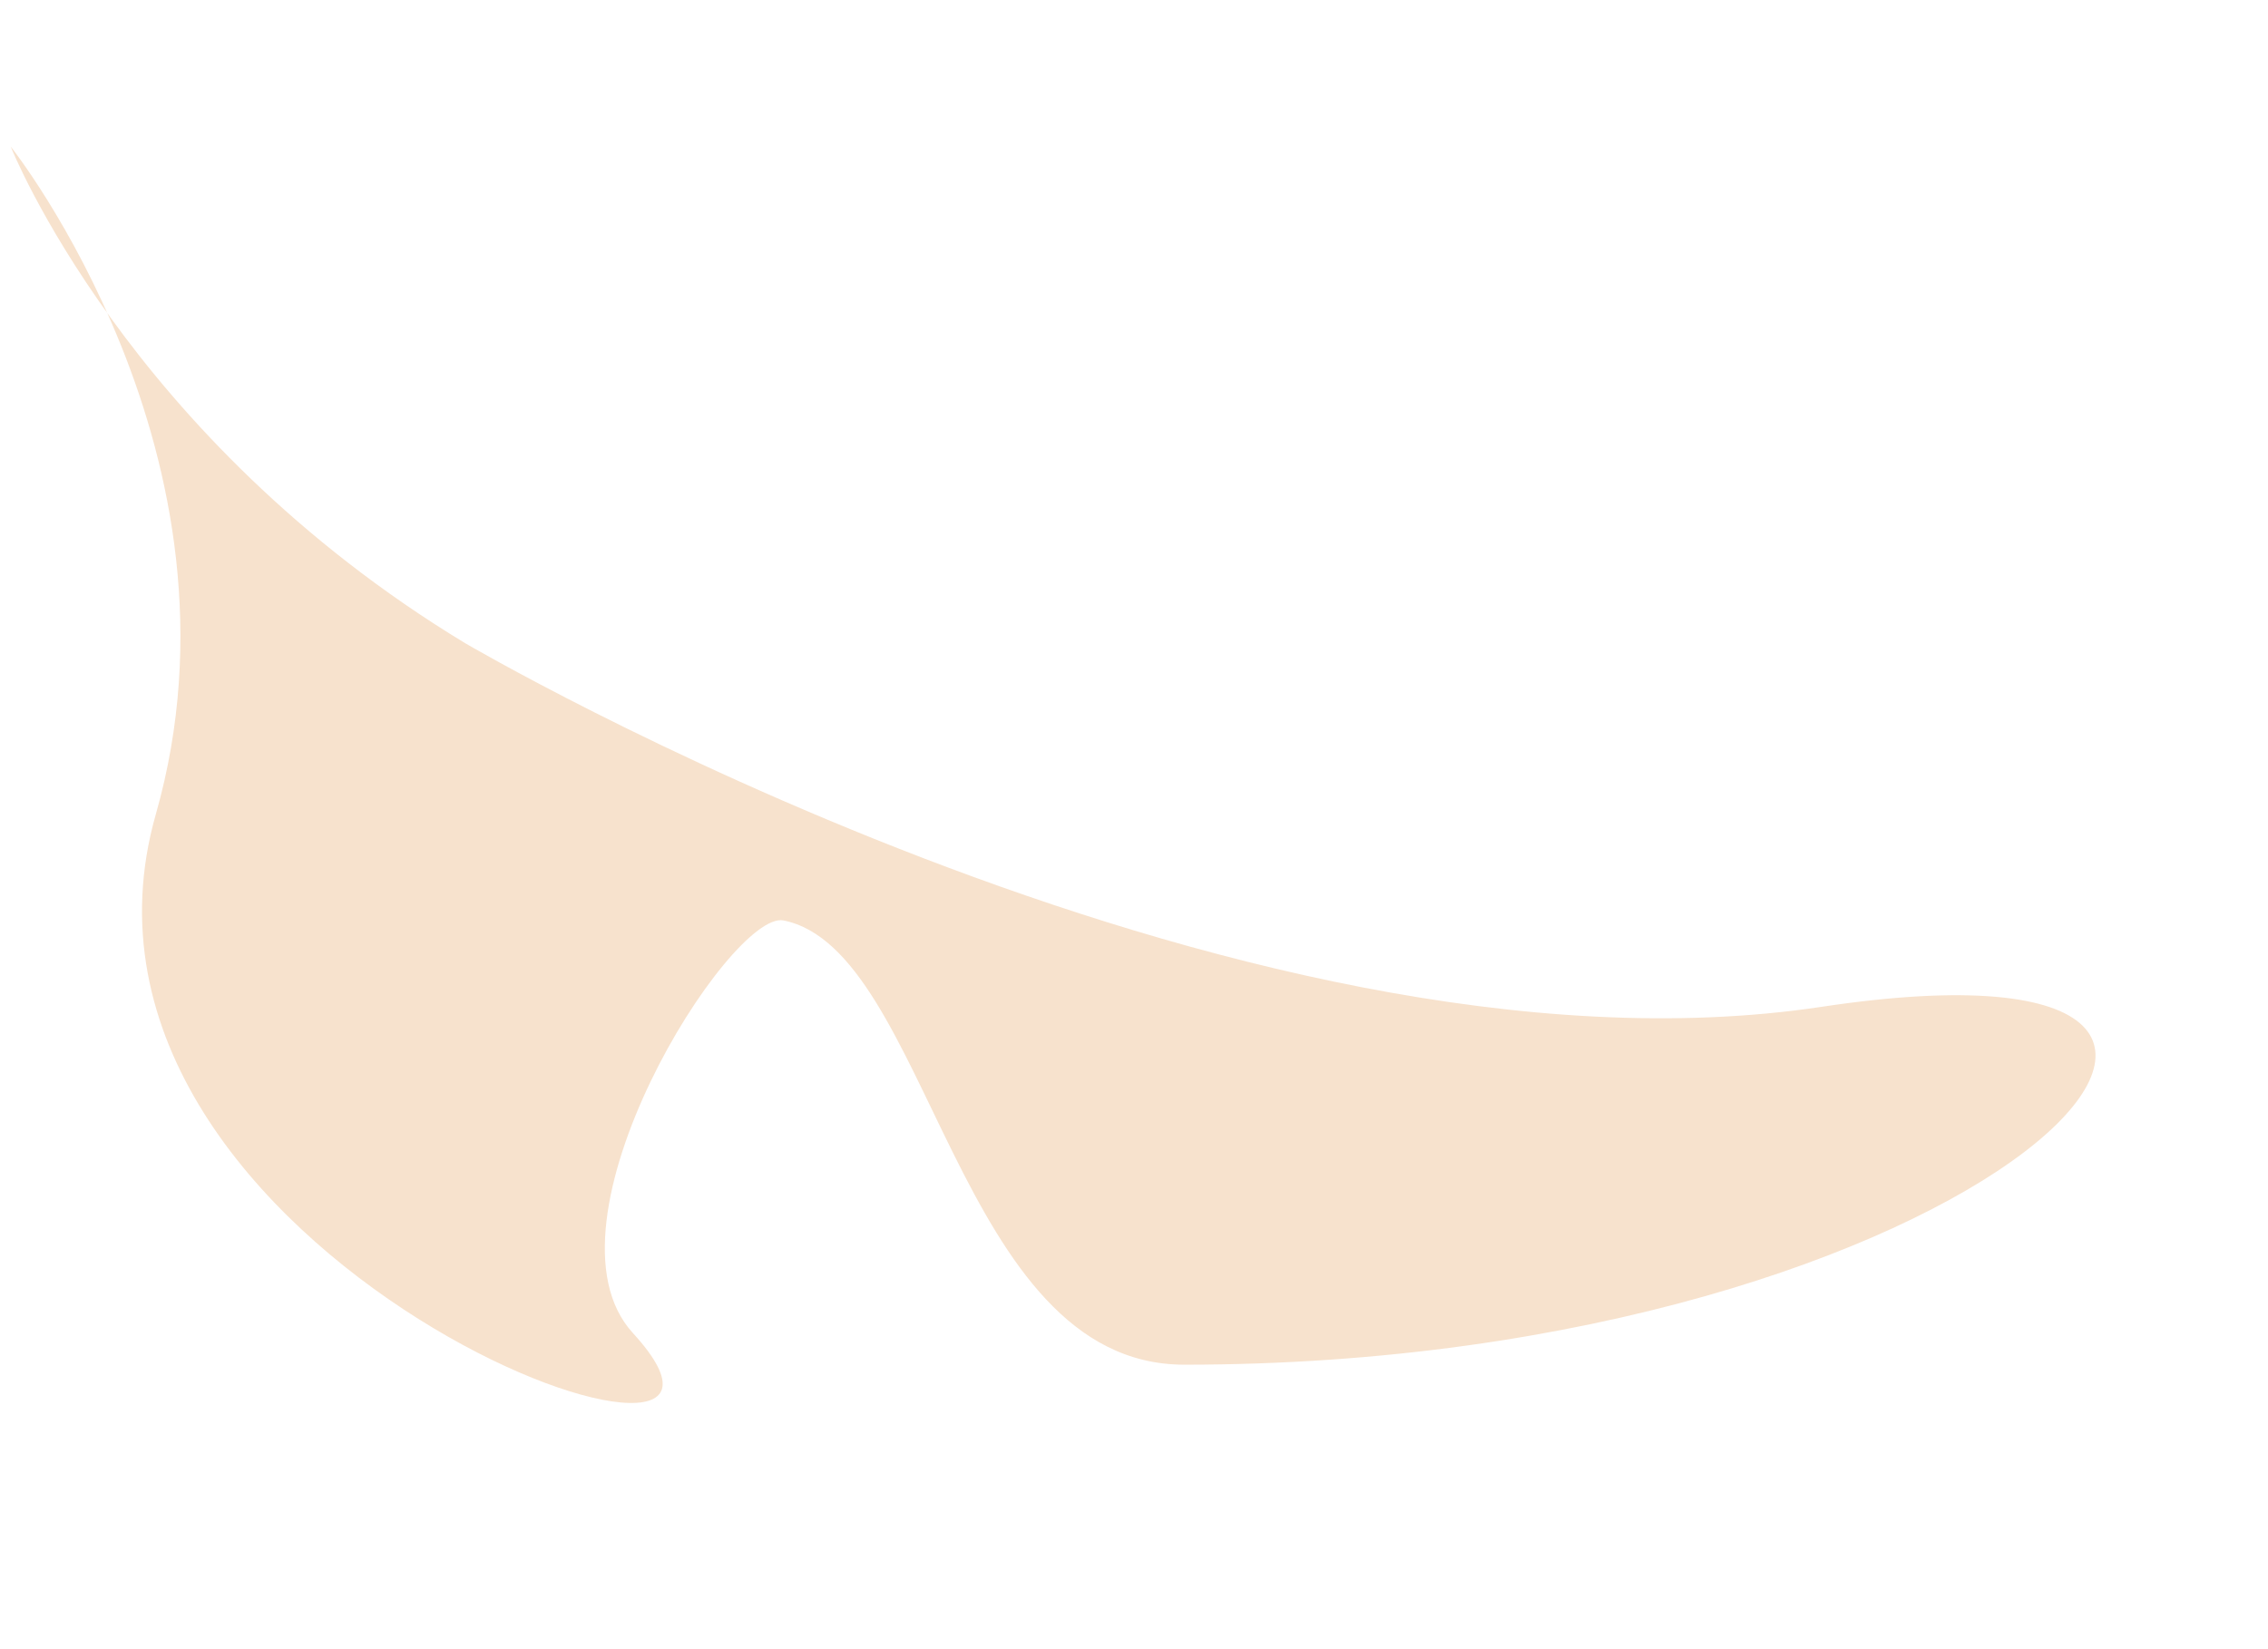 ﻿<?xml version="1.0" encoding="utf-8"?>
<svg version="1.1" xmlns:xlink="http://www.w3.org/1999/xlink" width="11px" height="8px" xmlns="http://www.w3.org/2000/svg">
  <g transform="matrix(1 0 0 1 -174 -515 )">
    <path d="M 0.052 0.711  C 0.052 0.711  0.611 2.124  2.256 3.12  C 2.256 3.12  5.989 5.313  8.835 4.884  C 11.681 4.455  9.631 6.62  5.744 6.62  C 4.638 6.62  4.511 4.607  3.8 4.465  C 3.543 4.414  2.581 5.934  3.07 6.467  C 3.995 7.476  0.139 6.112  0.756 3.949  C 1.249 2.217  0.052 0.711  0.052 0.711  Z " fill-rule="nonzero" fill="#f7e2cd" stroke="none" transform="matrix(1 0 0 1 174 515 )" />
  </g>
</svg>